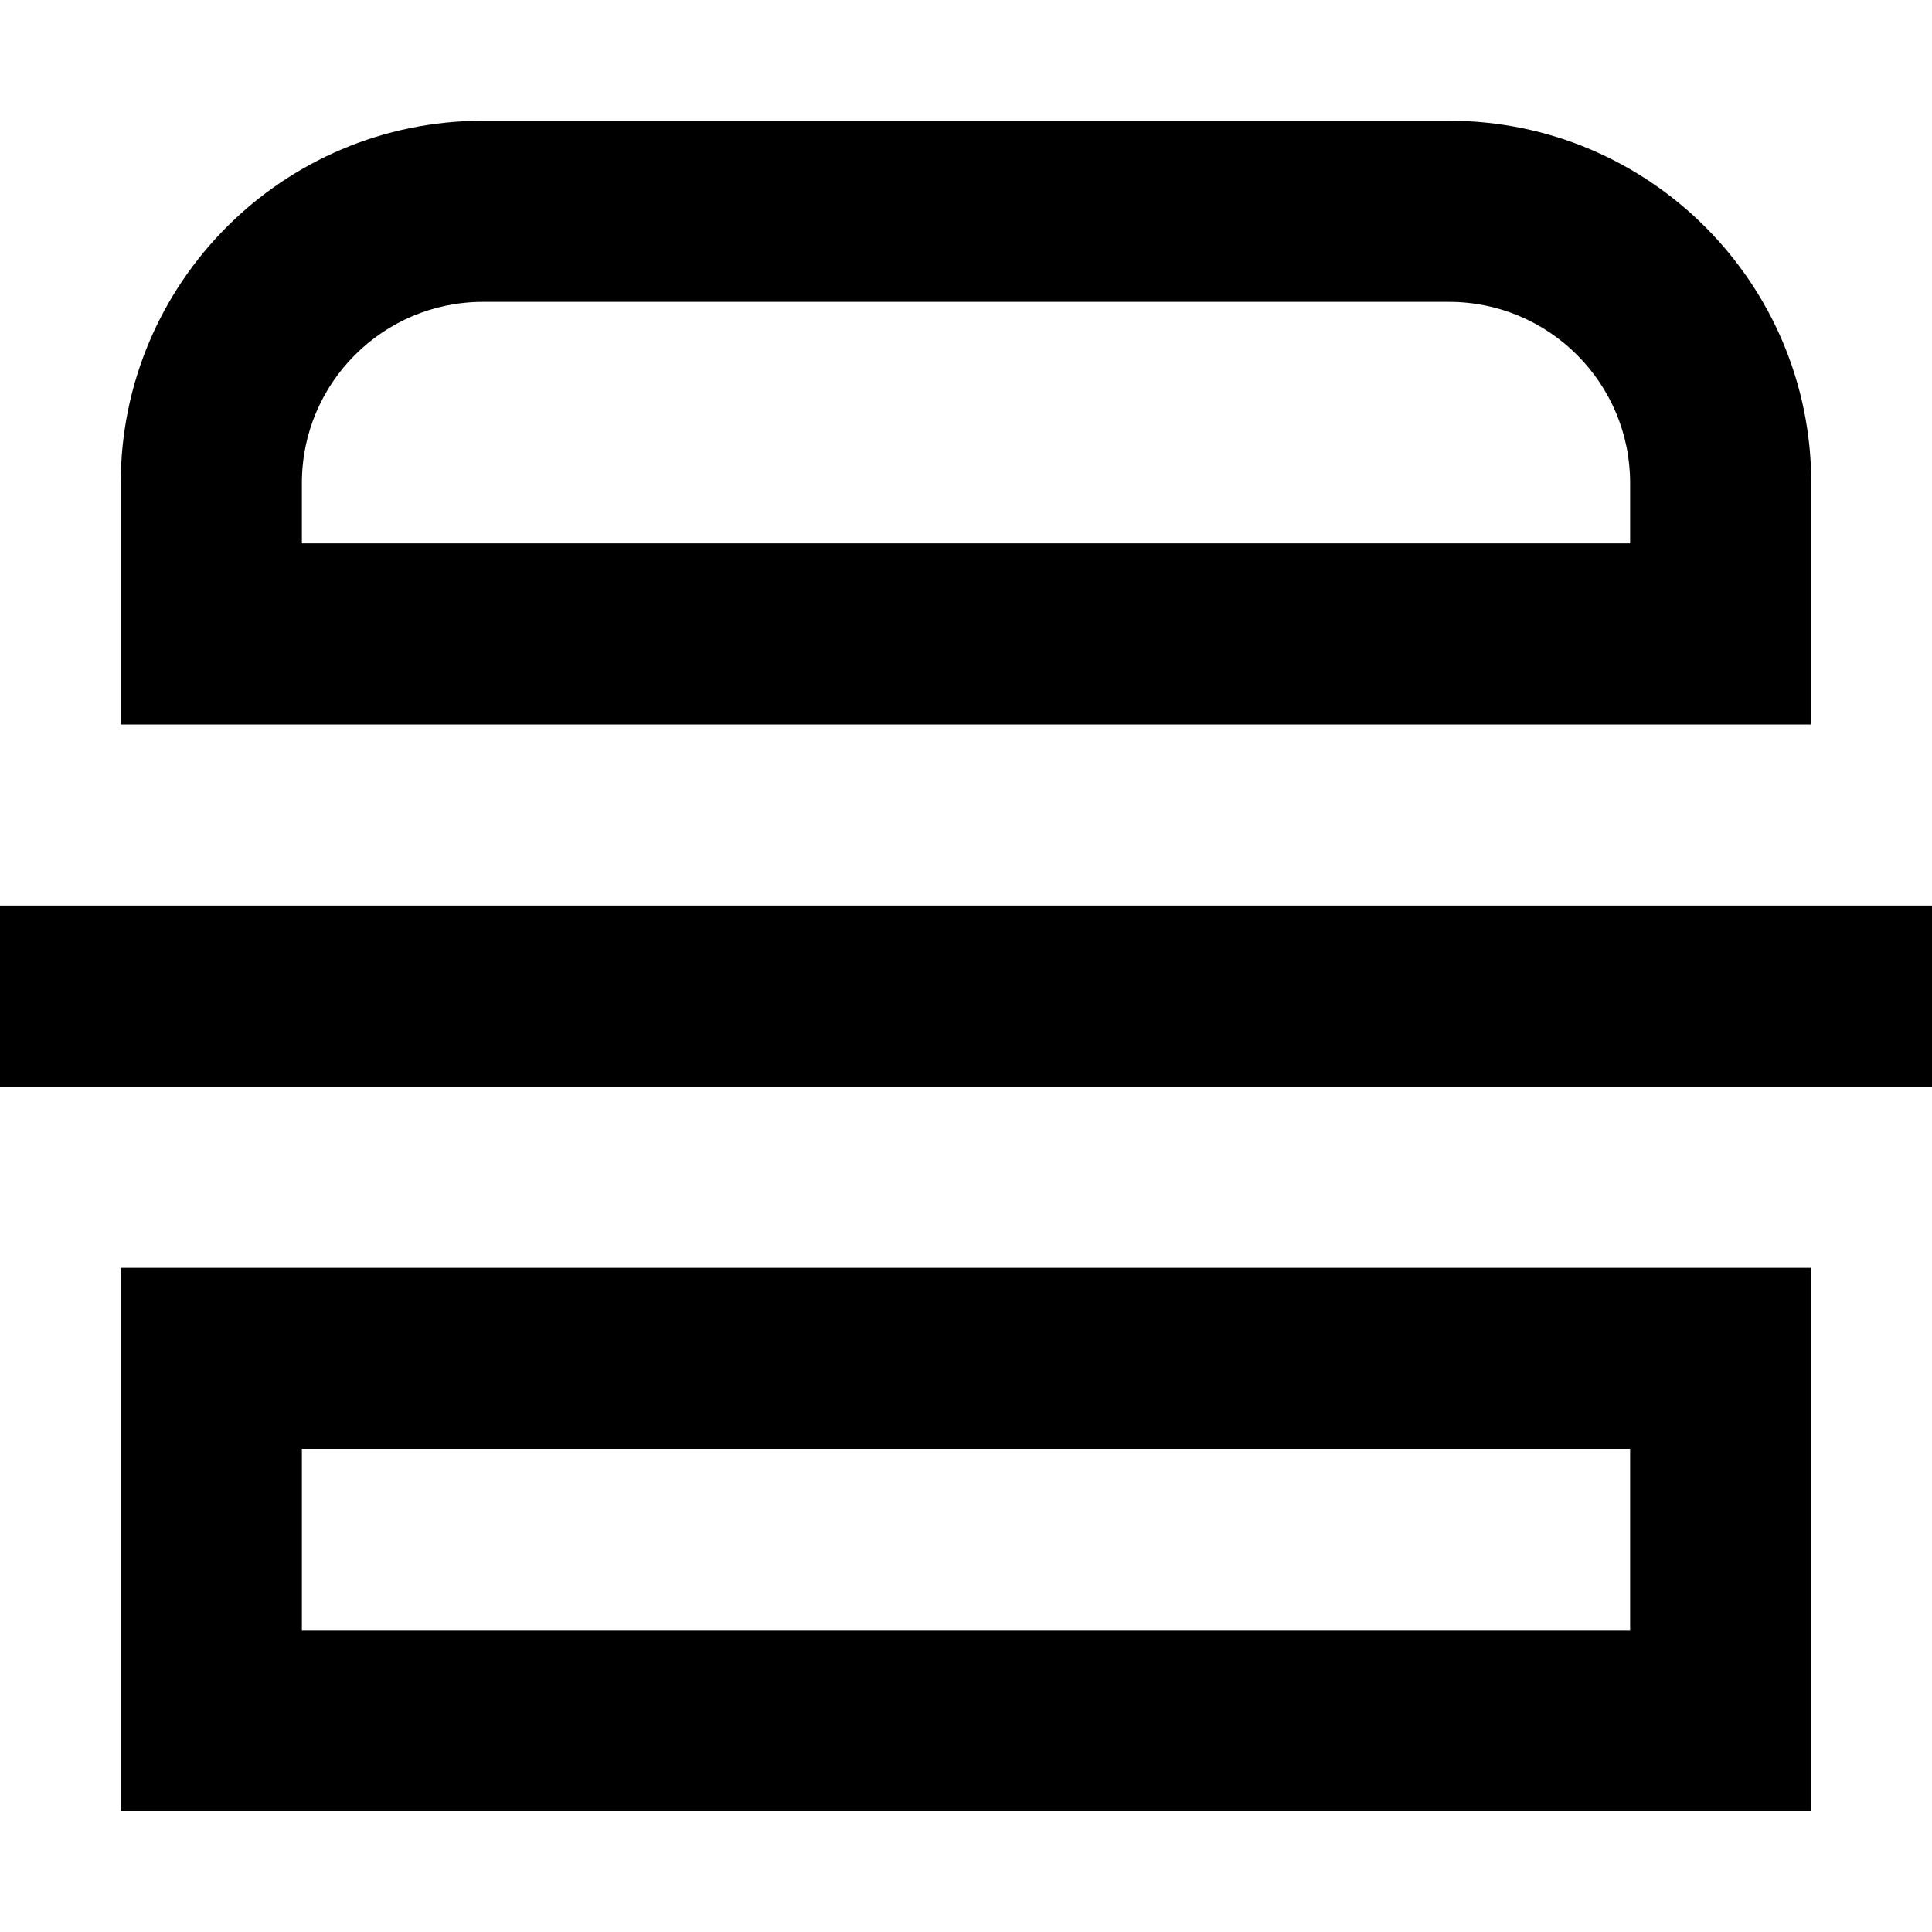 <svg width="16" height="16" viewBox="0 0 16 16" fill="none" xmlns="http://www.w3.org/2000/svg">
<path fill-rule="evenodd" clip-rule="evenodd" d="M4 1C2.343 1 1 2.343 1 4V6H15V4C15 2.343 13.657 1 12 1H4ZM12 2.5H4C3.172 2.5 2.5 3.172 2.5 4V4.5H13.5V4C13.5 3.172 12.828 2.5 12 2.5Z" fill="black"/>
<path fill-rule="evenodd" clip-rule="evenodd" d="M1 10.5V15H15V10.5H1ZM13.5 12H2.5V13.5H13.5V12Z" fill="black"/>
<path d="M0 9H16V7.5H0V9Z" fill="black"/>
</svg>
